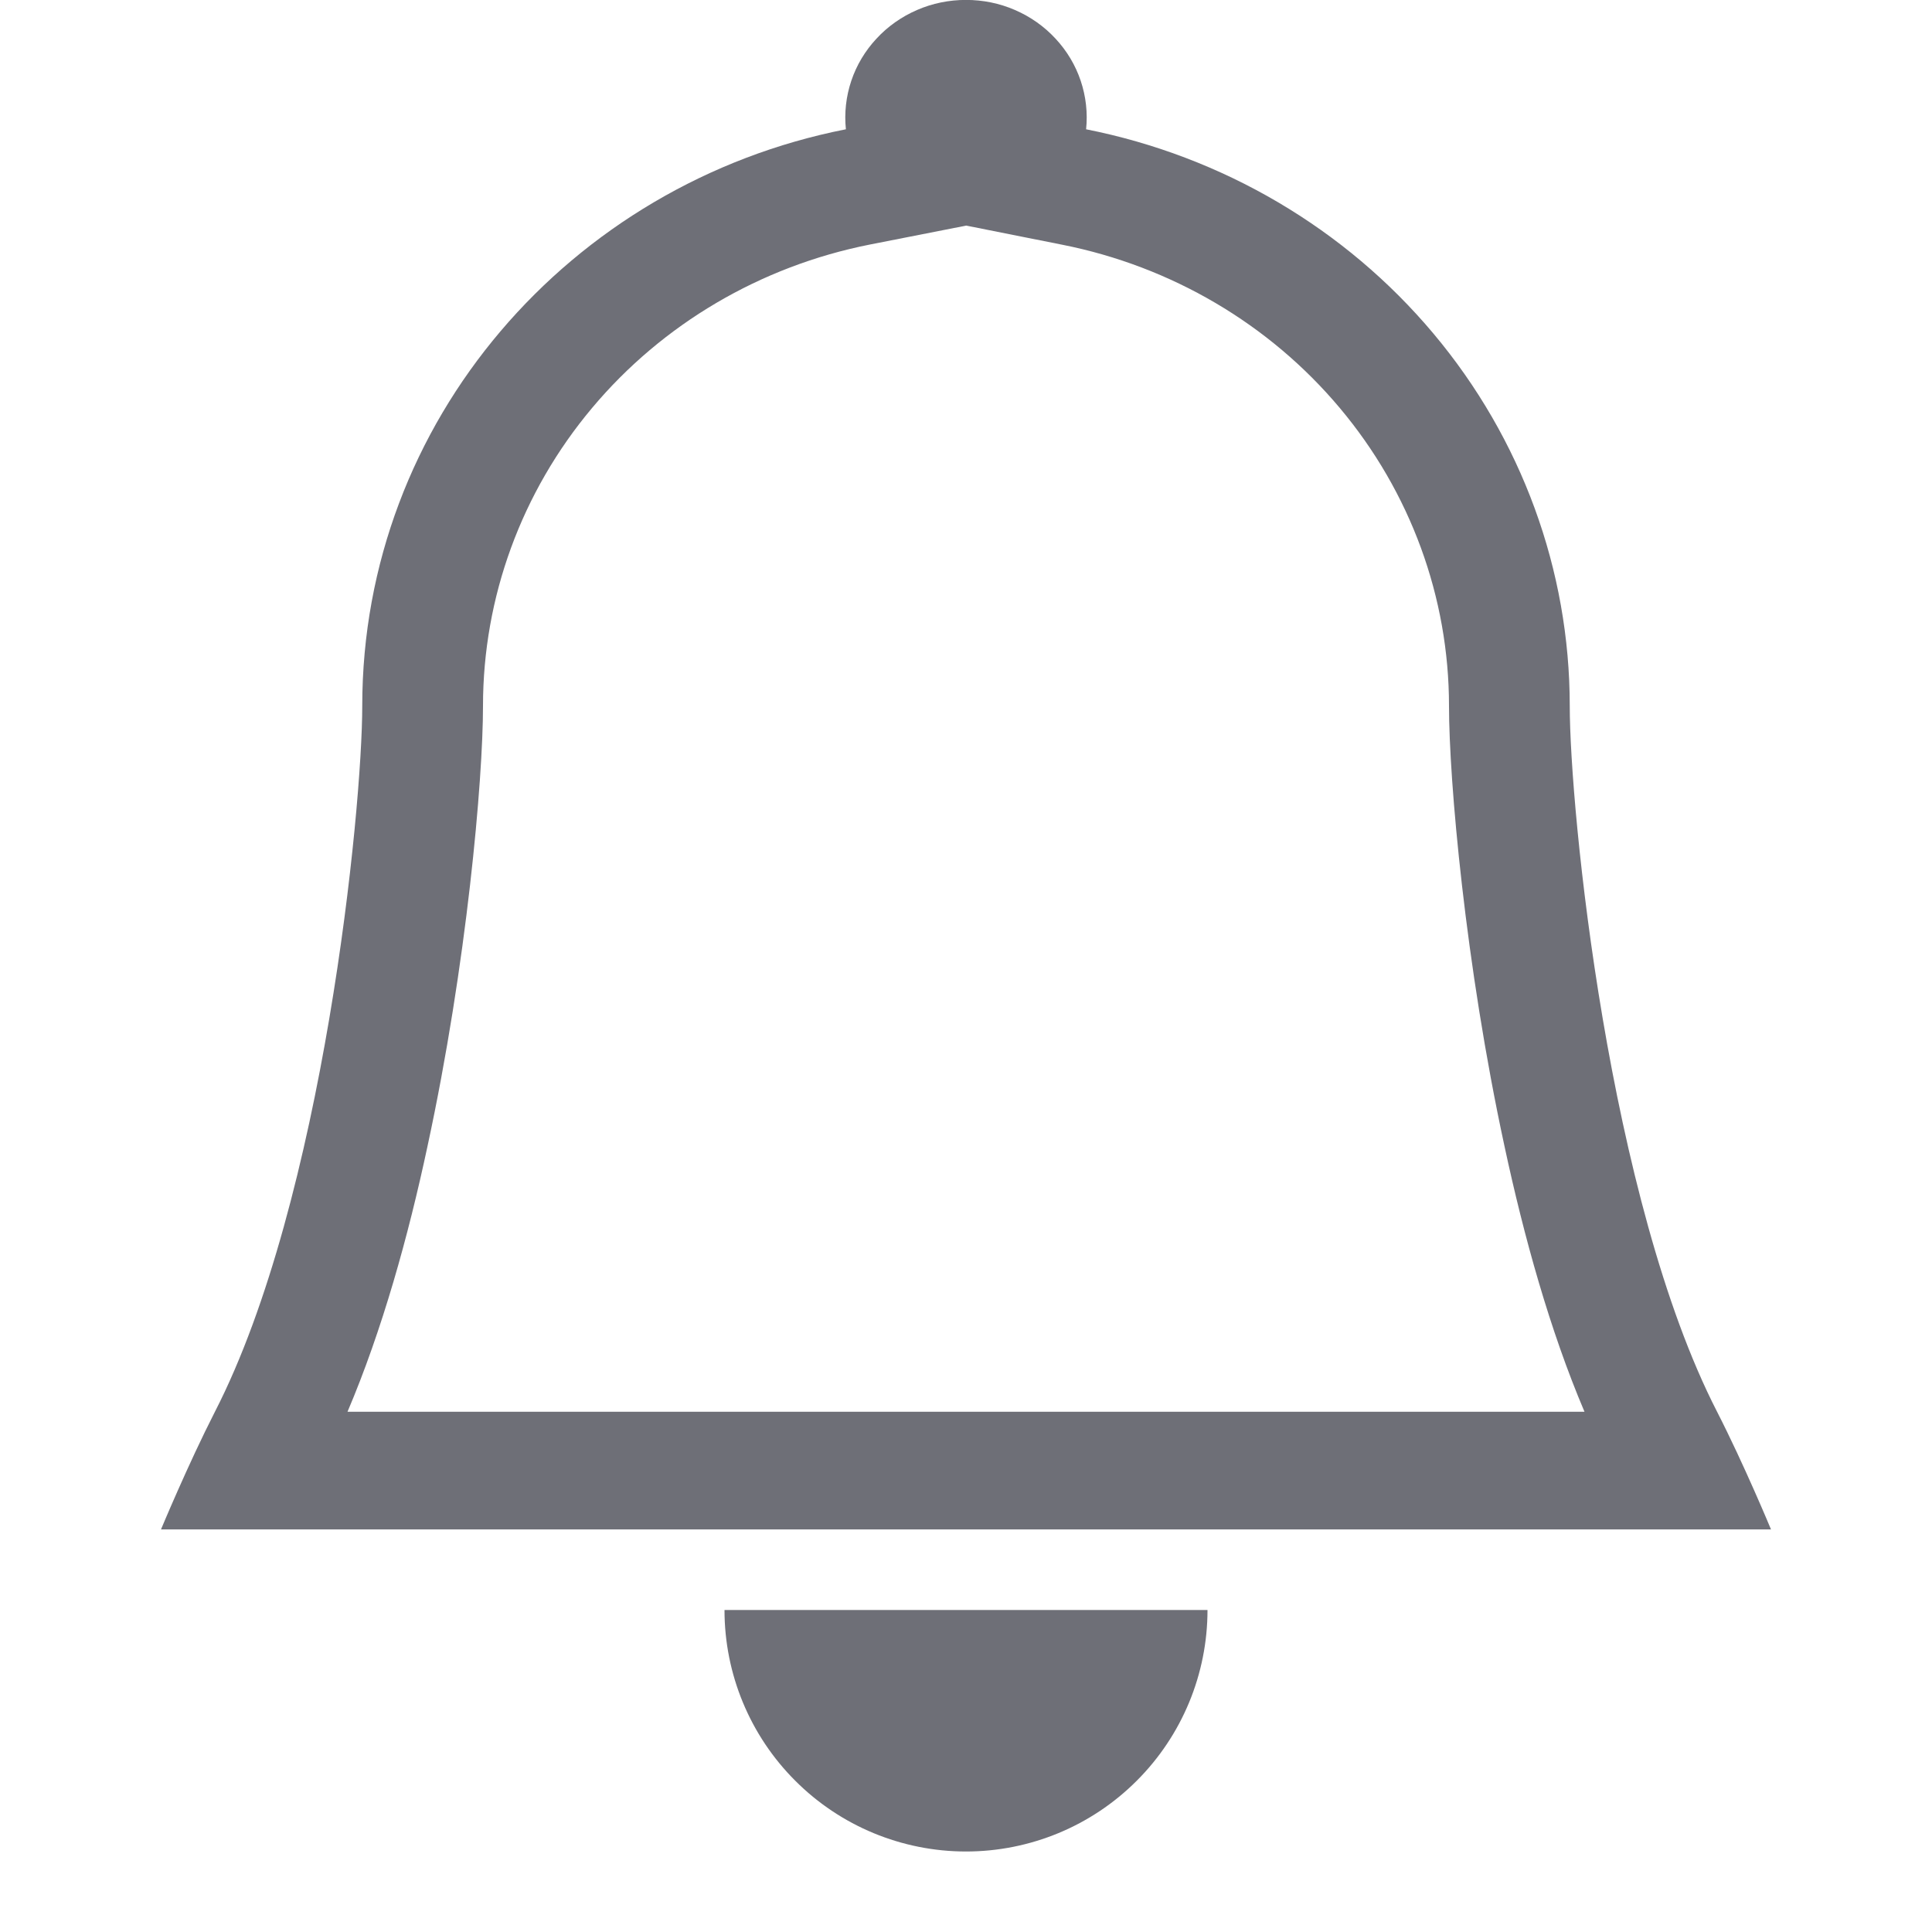 <svg width="24" height="24" viewBox="0 0 24 24" fill="none" xmlns="http://www.w3.org/2000/svg">
<g clip-path="url(#clip0_5_26)">
<path d="M12 23C12.796 23 13.559 22.684 14.121 22.121C14.684 21.559 15 20.796 15 20H9C9 20.796 9.316 21.559 9.879 22.121C10.441 22.684 11.204 23 12 23Z" fill="#6E6F77"/>
<path fill-rule="evenodd" clip-rule="evenodd" d="M12 2.803L10.805 3.038C9.448 3.307 8.229 4.025 7.354 5.069C6.478 6.113 6 7.42 6 8.769C6 9.686 5.799 11.979 5.311 14.237C5.072 15.358 4.747 16.526 4.317 17.537H19.683C19.253 16.526 18.93 15.36 18.689 14.237C18.201 11.979 18 9.686 18 8.769C18 7.42 17.521 6.114 16.645 5.07C15.77 4.026 14.551 3.309 13.195 3.04L12 2.802V2.803ZM21.33 17.537C21.665 18.191 22 18.999 22 18.999H2C2 18.999 2.336 18.191 2.67 17.537C4.02 14.907 4.5 10.055 4.5 8.769C4.5 5.232 7.08 2.28 10.508 1.606C10.487 1.403 10.51 1.198 10.575 1.004C10.64 0.81 10.747 0.631 10.888 0.48C11.028 0.328 11.2 0.207 11.392 0.124C11.583 0.041 11.79 -0.001 12 -0.001C12.21 -0.001 12.417 0.041 12.608 0.124C12.8 0.207 12.972 0.328 13.112 0.48C13.253 0.631 13.36 0.81 13.425 1.004C13.49 1.198 13.513 1.403 13.492 1.606C15.188 1.942 16.712 2.839 17.807 4.144C18.902 5.449 19.5 7.083 19.5 8.769C19.5 10.055 19.98 14.907 21.33 17.537Z" fill="#6E6F77"/>
</g>
<defs>
<clipPath id="clip0_5_26">
<path d="M0 4C0 1.791 1.791 0 4 0H20C22.209 0 24 1.791 24 4V20C24 22.209 22.209 24 20 24H4C1.791 24 0 22.209 0 20V4Z" fill="white"/>
</clipPath>
</defs>
</svg>
